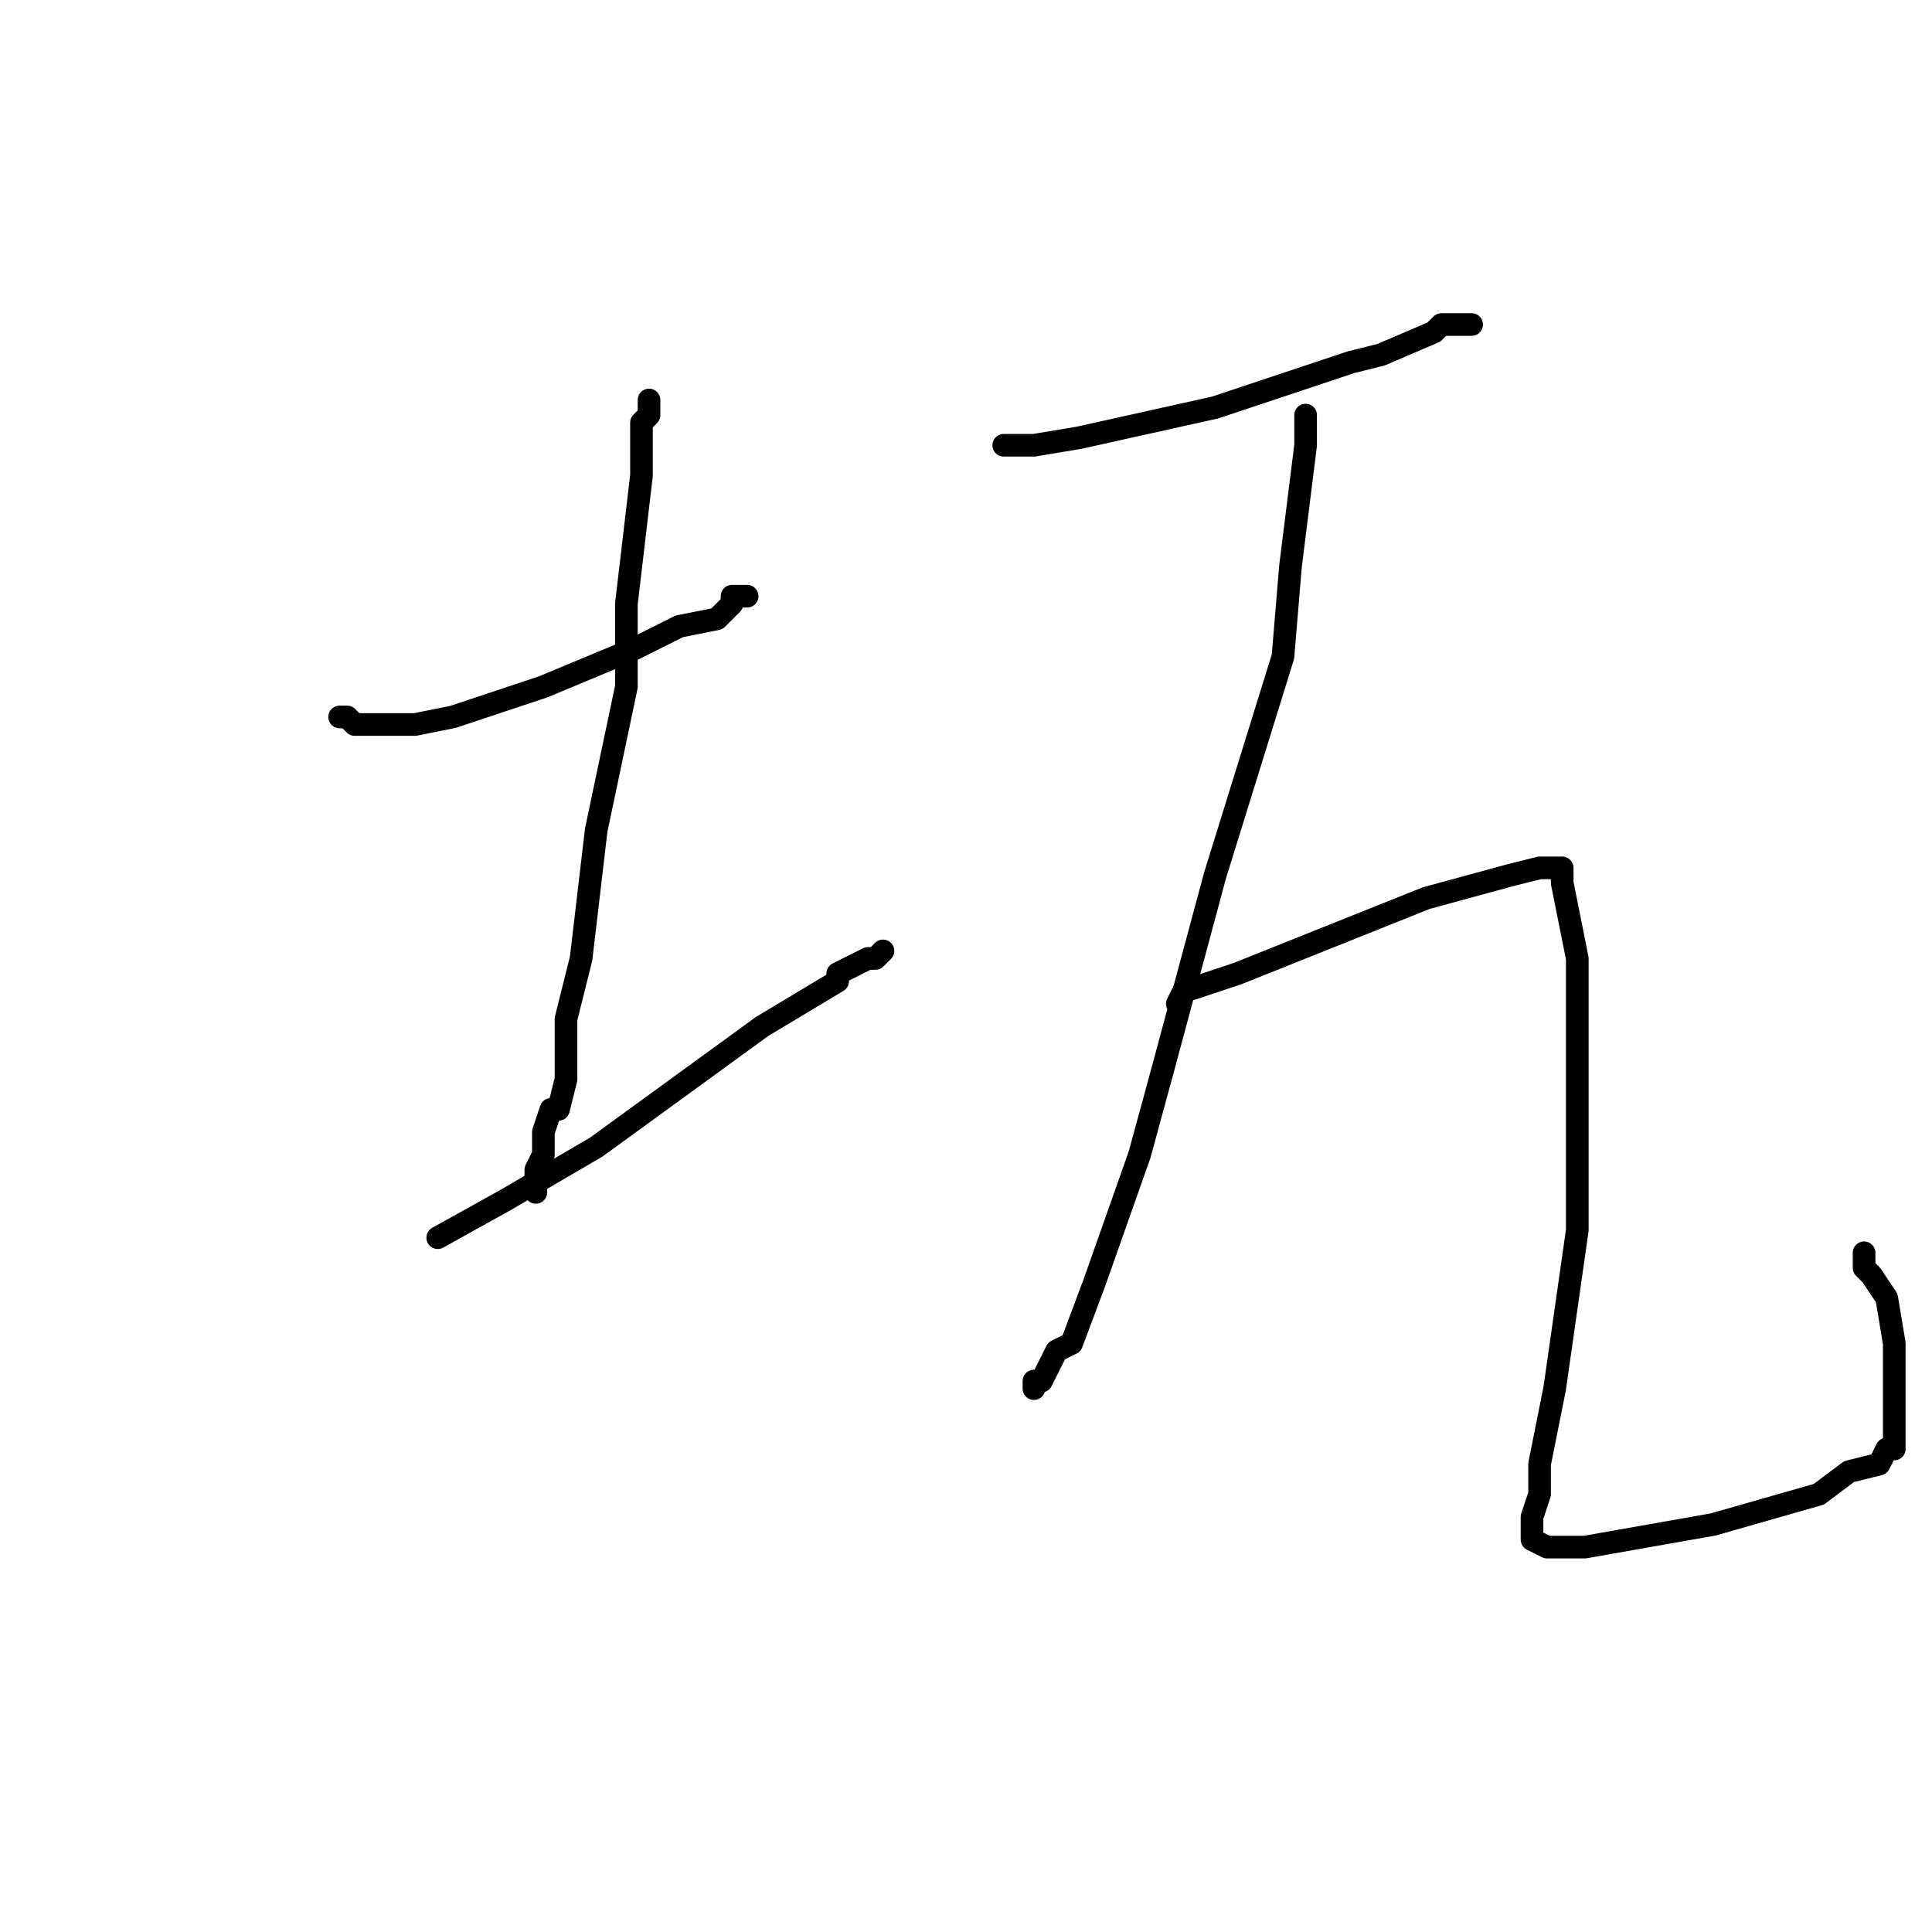 <?xml version="1.0" standalone="no"?>
    <svg width="256" height="256" xmlns="http://www.w3.org/2000/svg" version="1.1">
    <polyline stroke="black" stroke-width="3" stroke-linecap="round" fill="transparent" stroke-linejoin="round" points="45 95 46 95 46 95 47 96 50 96 55 96 60 95 72 91 84 86 90 83 95 82 97 80 97 79 99 79 99 79 " />
        <polyline stroke="black" stroke-width="3" stroke-linecap="round" fill="transparent" stroke-linejoin="round" points="86 53 86 55 85 56 85 63 83 80 83 91 79 110 77 127 75 135 75 143 74 147 73 147 72 150 72 151 72 153 71 155 71 156 71 157 71 158 71 158 " />
        <polyline stroke="black" stroke-width="3" stroke-linecap="round" fill="transparent" stroke-linejoin="round" points="58 164 67 159 79 152 101 136 111 130 111 129 115 127 115 127 116 127 117 126 117 126 " />
        <polyline stroke="black" stroke-width="3" stroke-linecap="round" fill="transparent" stroke-linejoin="round" points="133 59 134 59 135 59 137 59 143 58 161 54 179 48 183 47 190 44 191 43 193 43 194 43 195 43 195 43 " />
        <polyline stroke="black" stroke-width="3" stroke-linecap="round" fill="transparent" stroke-linejoin="round" points="173 55 173 59 171 75 170 87 161 116 154 142 151 153 145 170 142 178 140 179 138 183 137 183 137 184 137 184 " />
        <polyline stroke="black" stroke-width="3" stroke-linecap="round" fill="transparent" stroke-linejoin="round" points="156 133 157 131 158 131 164 129 179 123 189 119 200 116 204 115 205 115 207 115 207 115 207 117 209 127 209 151 209 163 206 184 204 194 204 198 203 201 203 203 203 203 203 204 205 205 210 205 227 202 241 198 245 195 249 194 250 192 251 192 251 190 251 186 251 181 251 178 250 172 248 169 247 168 247 167 247 166 247 166 " />
        </svg>